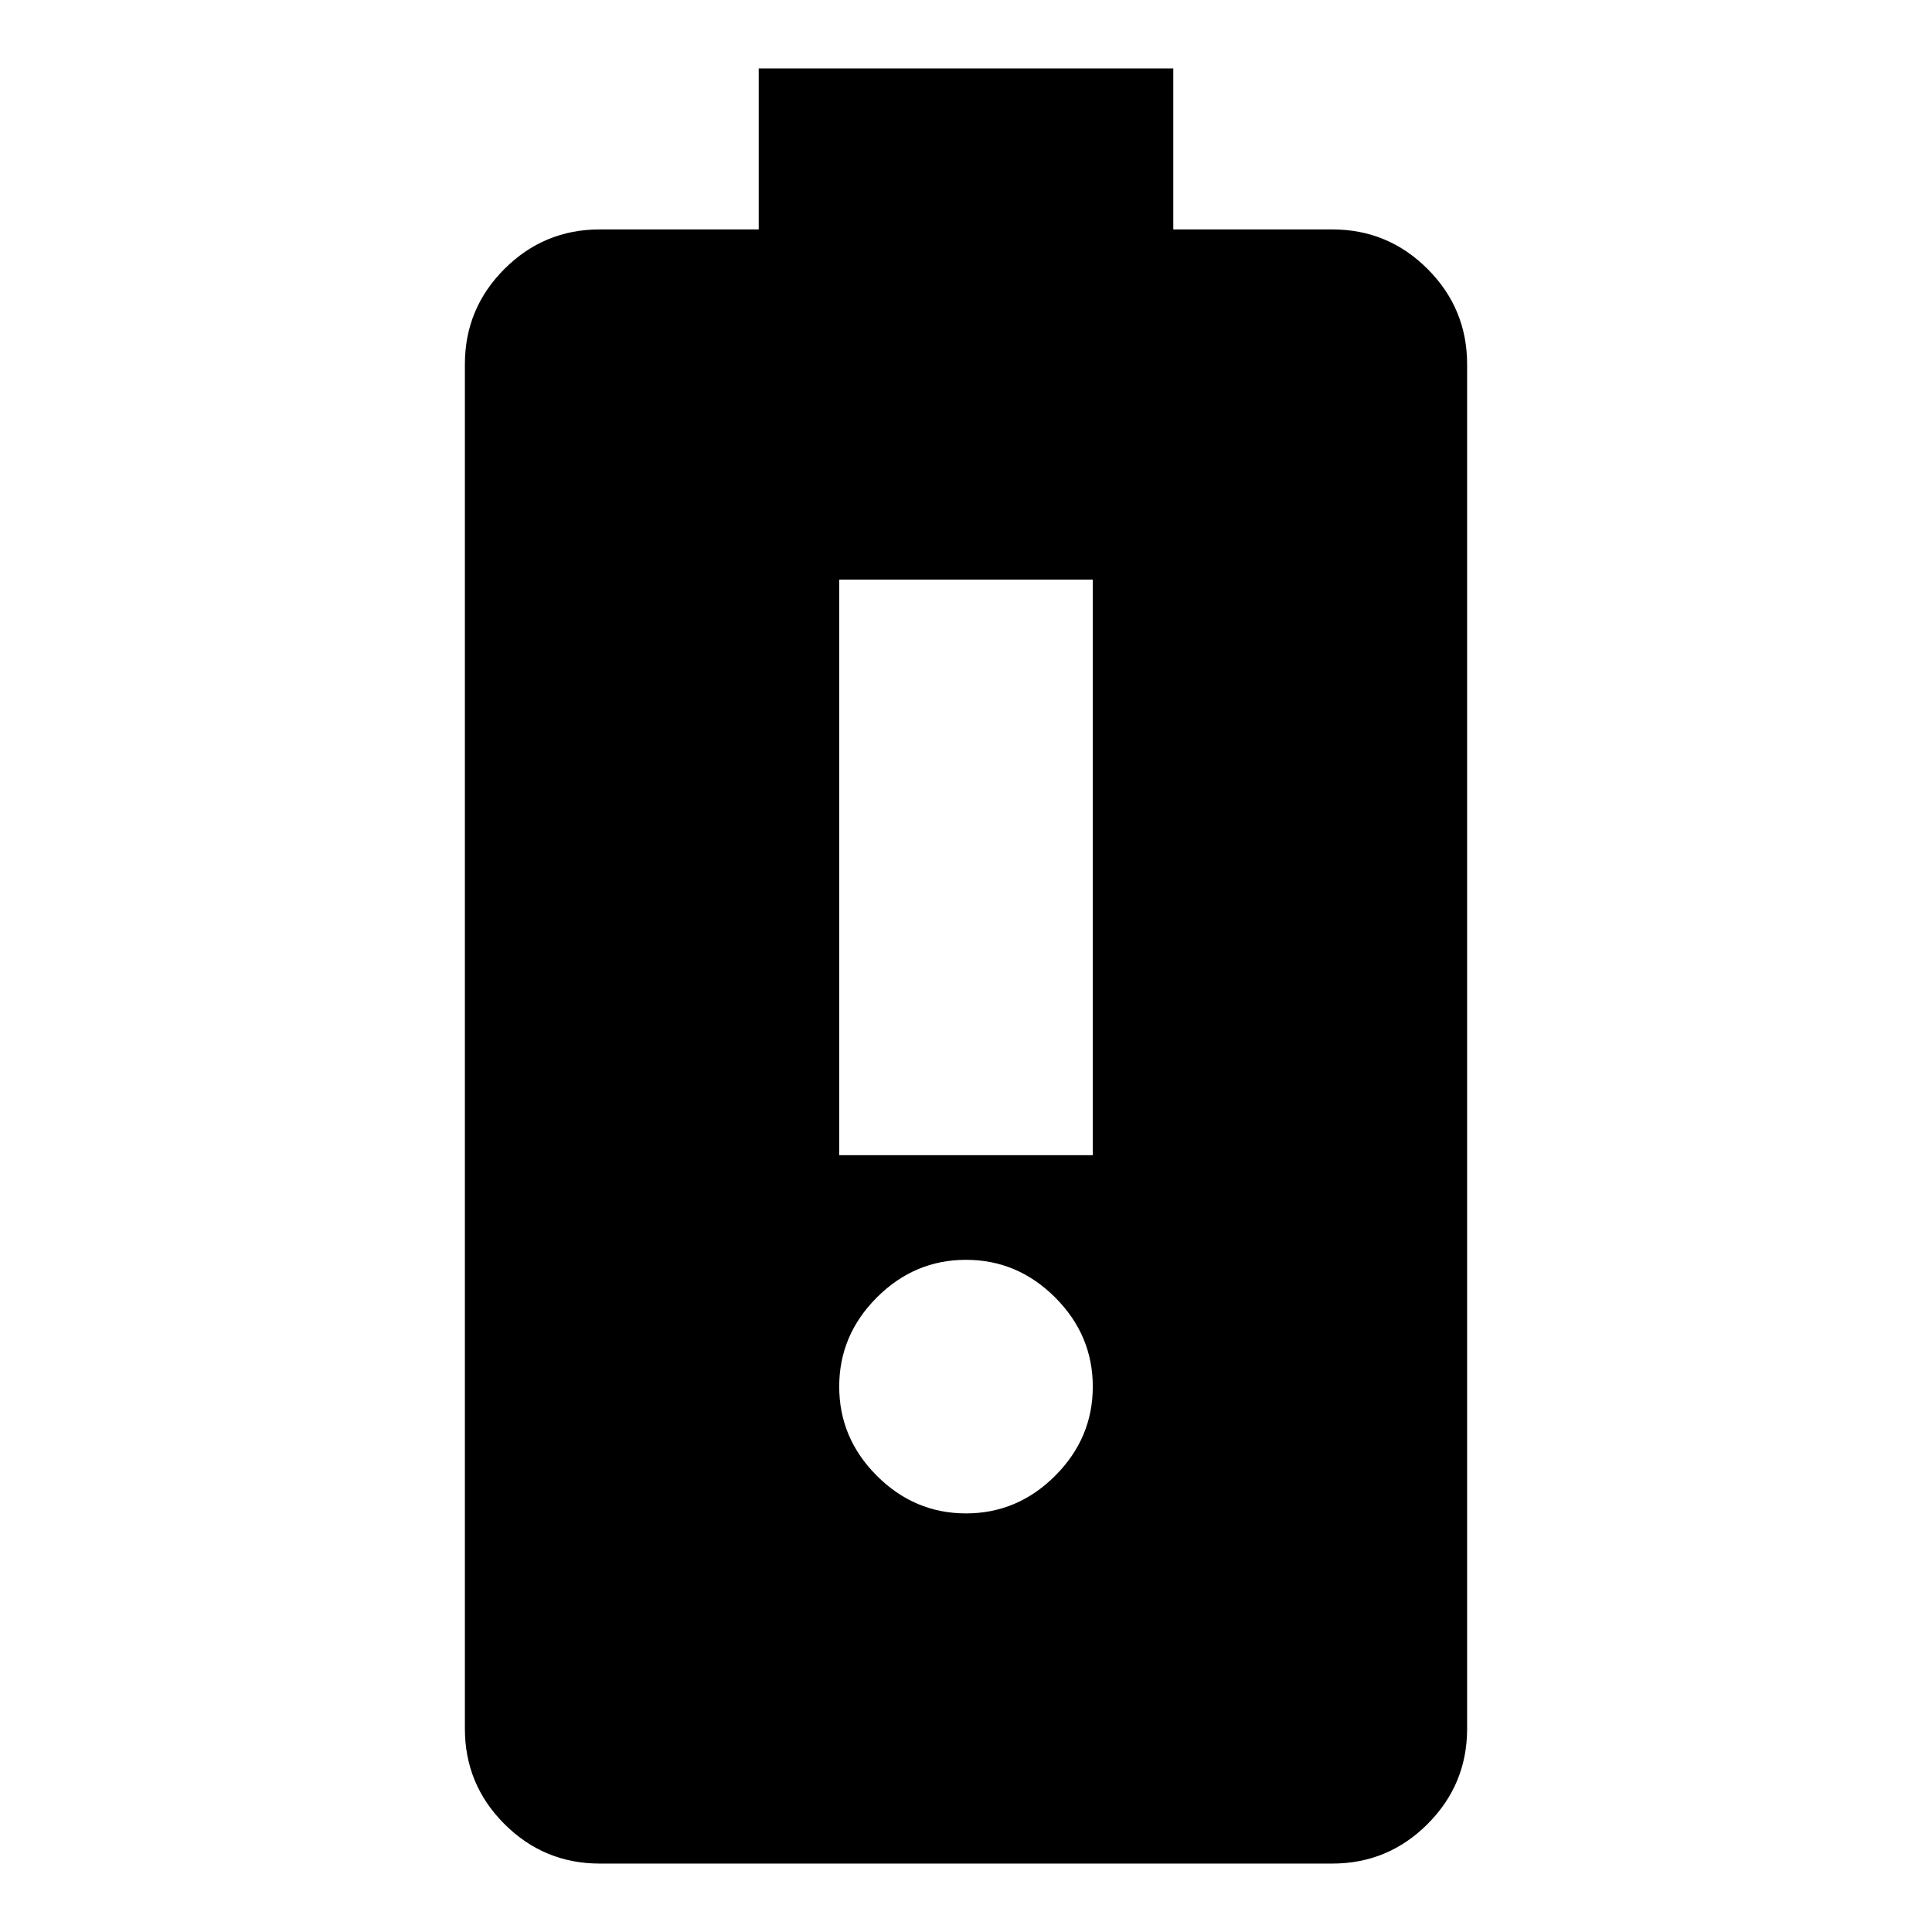 <svg xmlns="http://www.w3.org/2000/svg" height="24" viewBox="0 -960 960 960" width="24"><path d="M417-386h126v-286H417v286Zm63 178q25.6 0 44.3-18.7Q543-245.4 543-271q0-25.6-18.7-44.3Q505.6-334 480-334q-25.6 0-44.3 18.7Q417-296.6 417-271q0 25.6 18.7 44.3Q454.4-208 480-208ZM298-34q-27.7 0-47.35-19.65Q231-73.3 231-101v-678q0-27.7 19.65-47.35Q270.3-846 298-846h79v-80h206v80h79q27.7 0 47.35 19.65Q729-806.7 729-779v678q0 27.7-19.65 47.35Q689.7-34 662-34H298Z"/></svg>